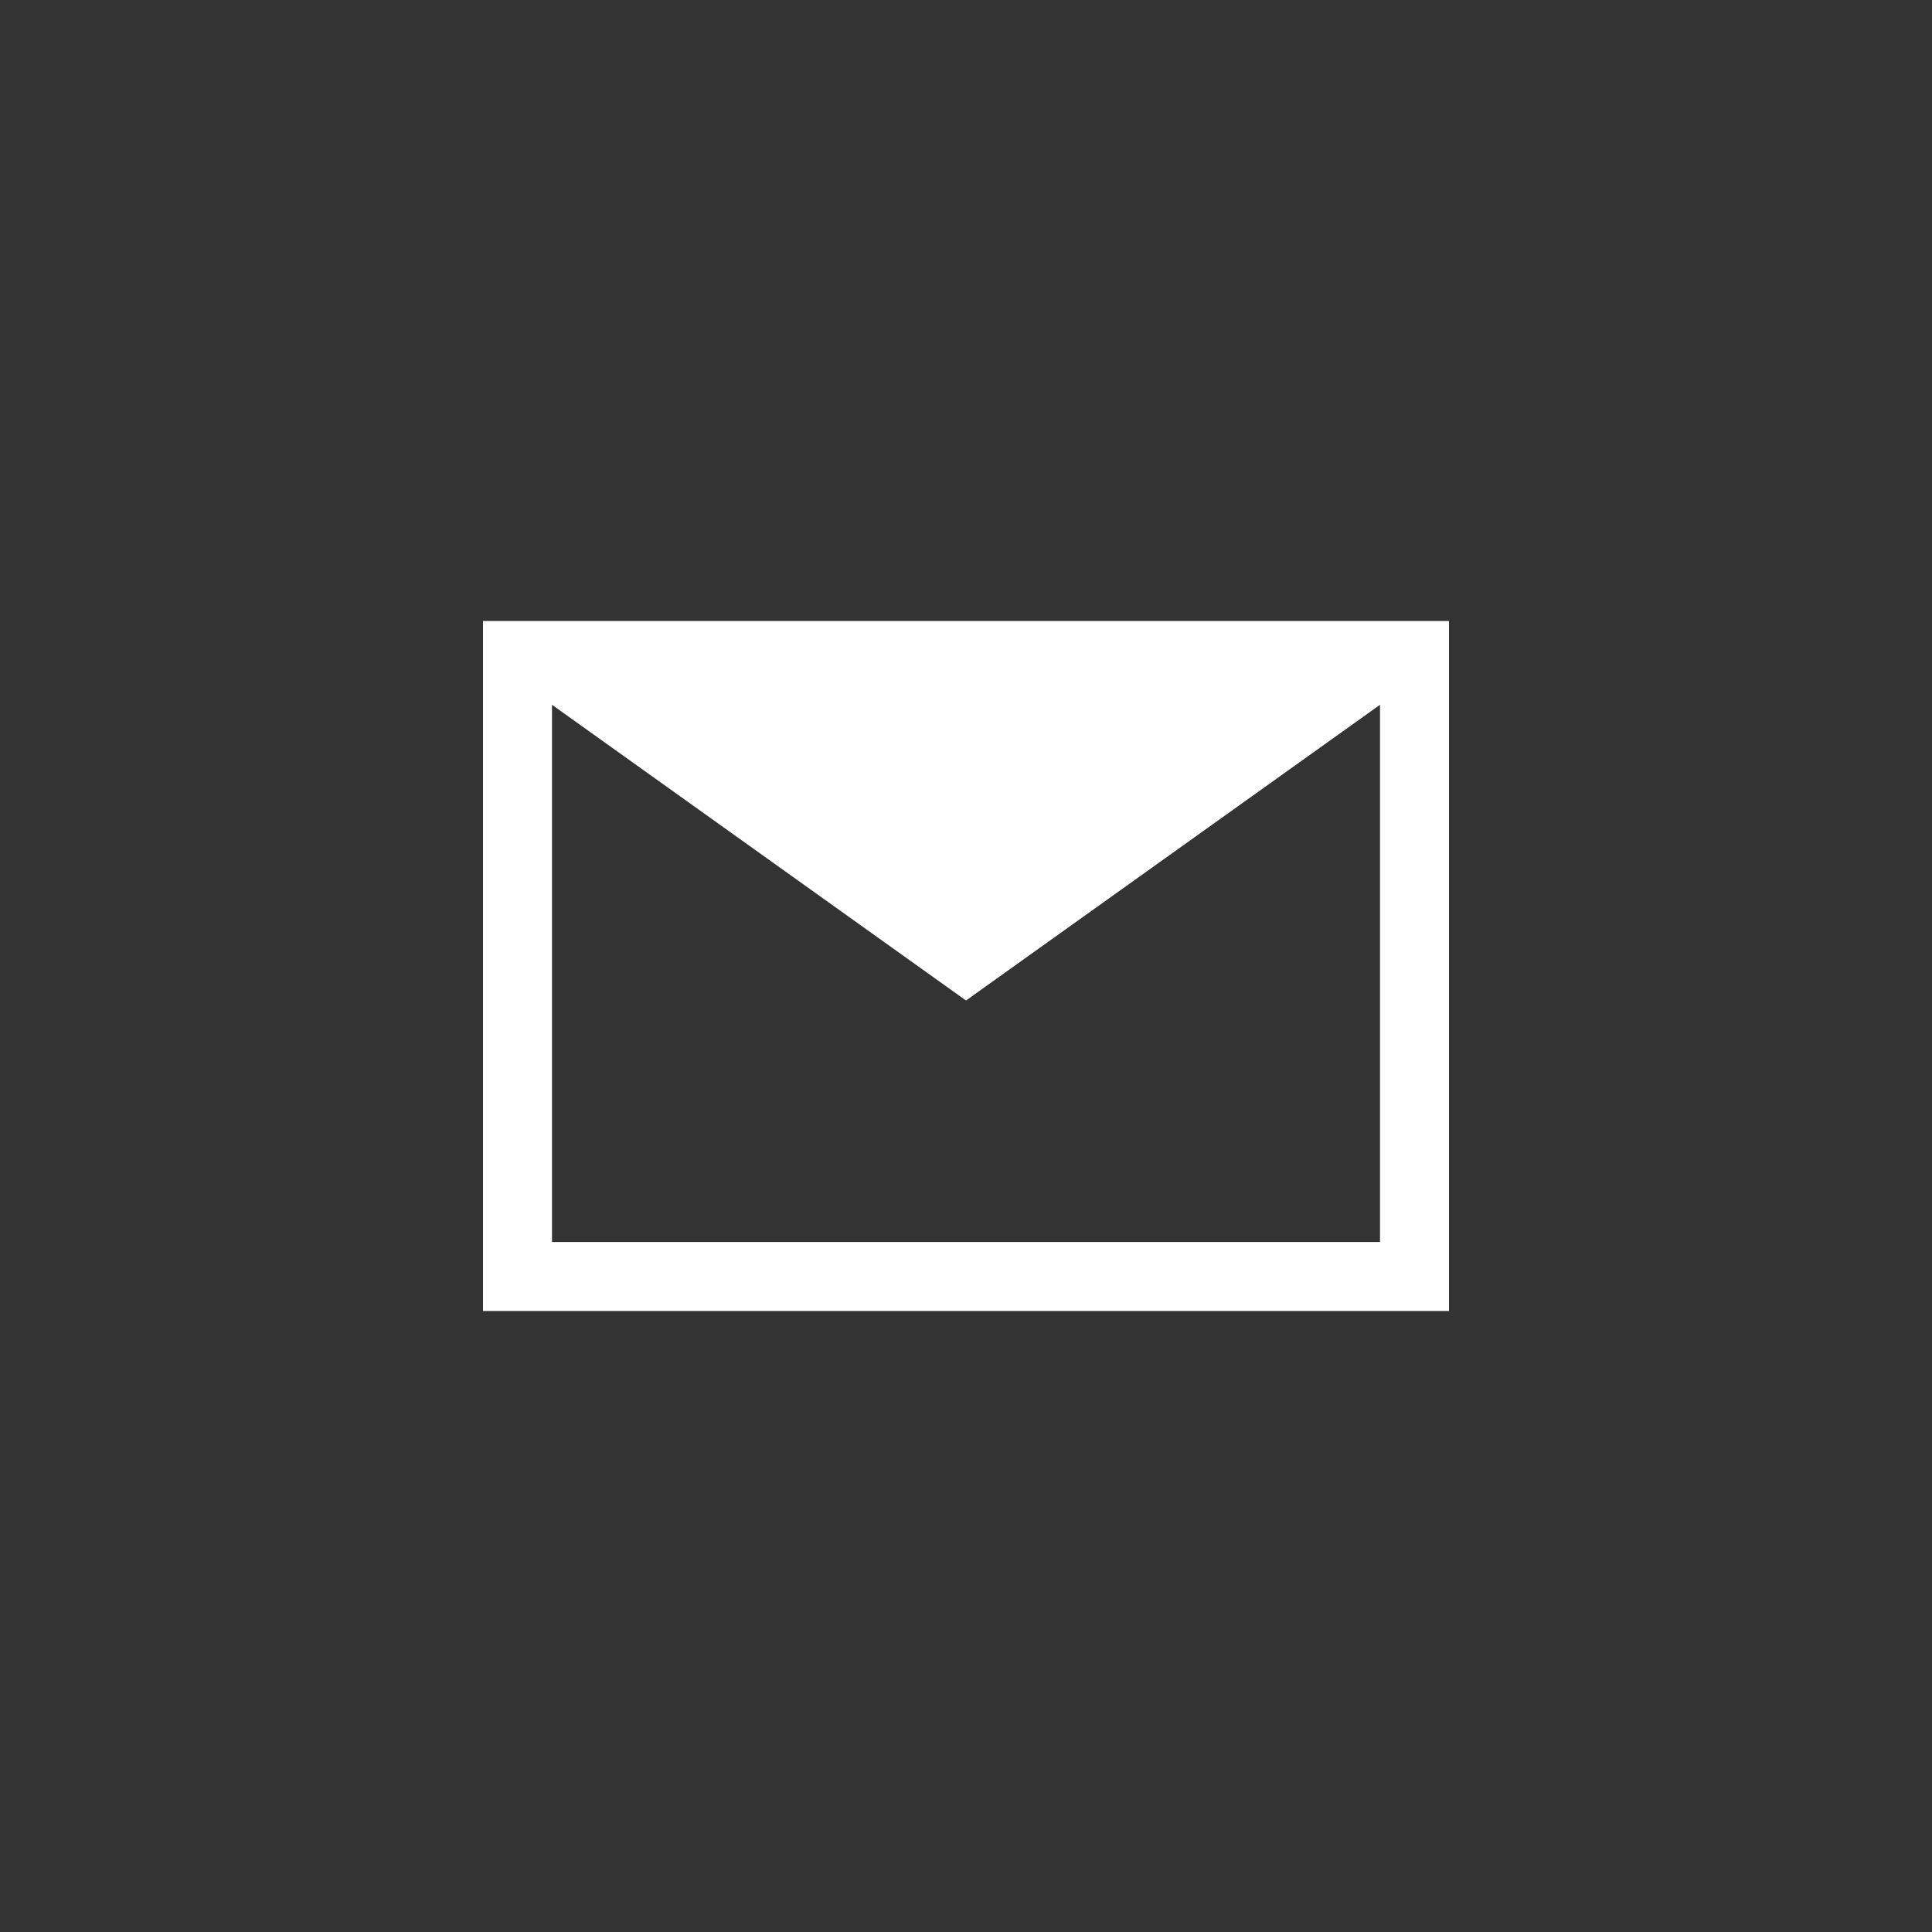 <svg xmlns="http://www.w3.org/2000/svg" width="56" height="56" viewBox="0 0 56 56"><rect x="0" y="0" width="56" height="56" fill="#333333" stroke="none"/><g fill="none"><path stroke="#fff" stroke-width="2" d="M15 19h26v18H15z"/><path fill="#fff" d="M14 19h28L28 29z"/></g></svg>